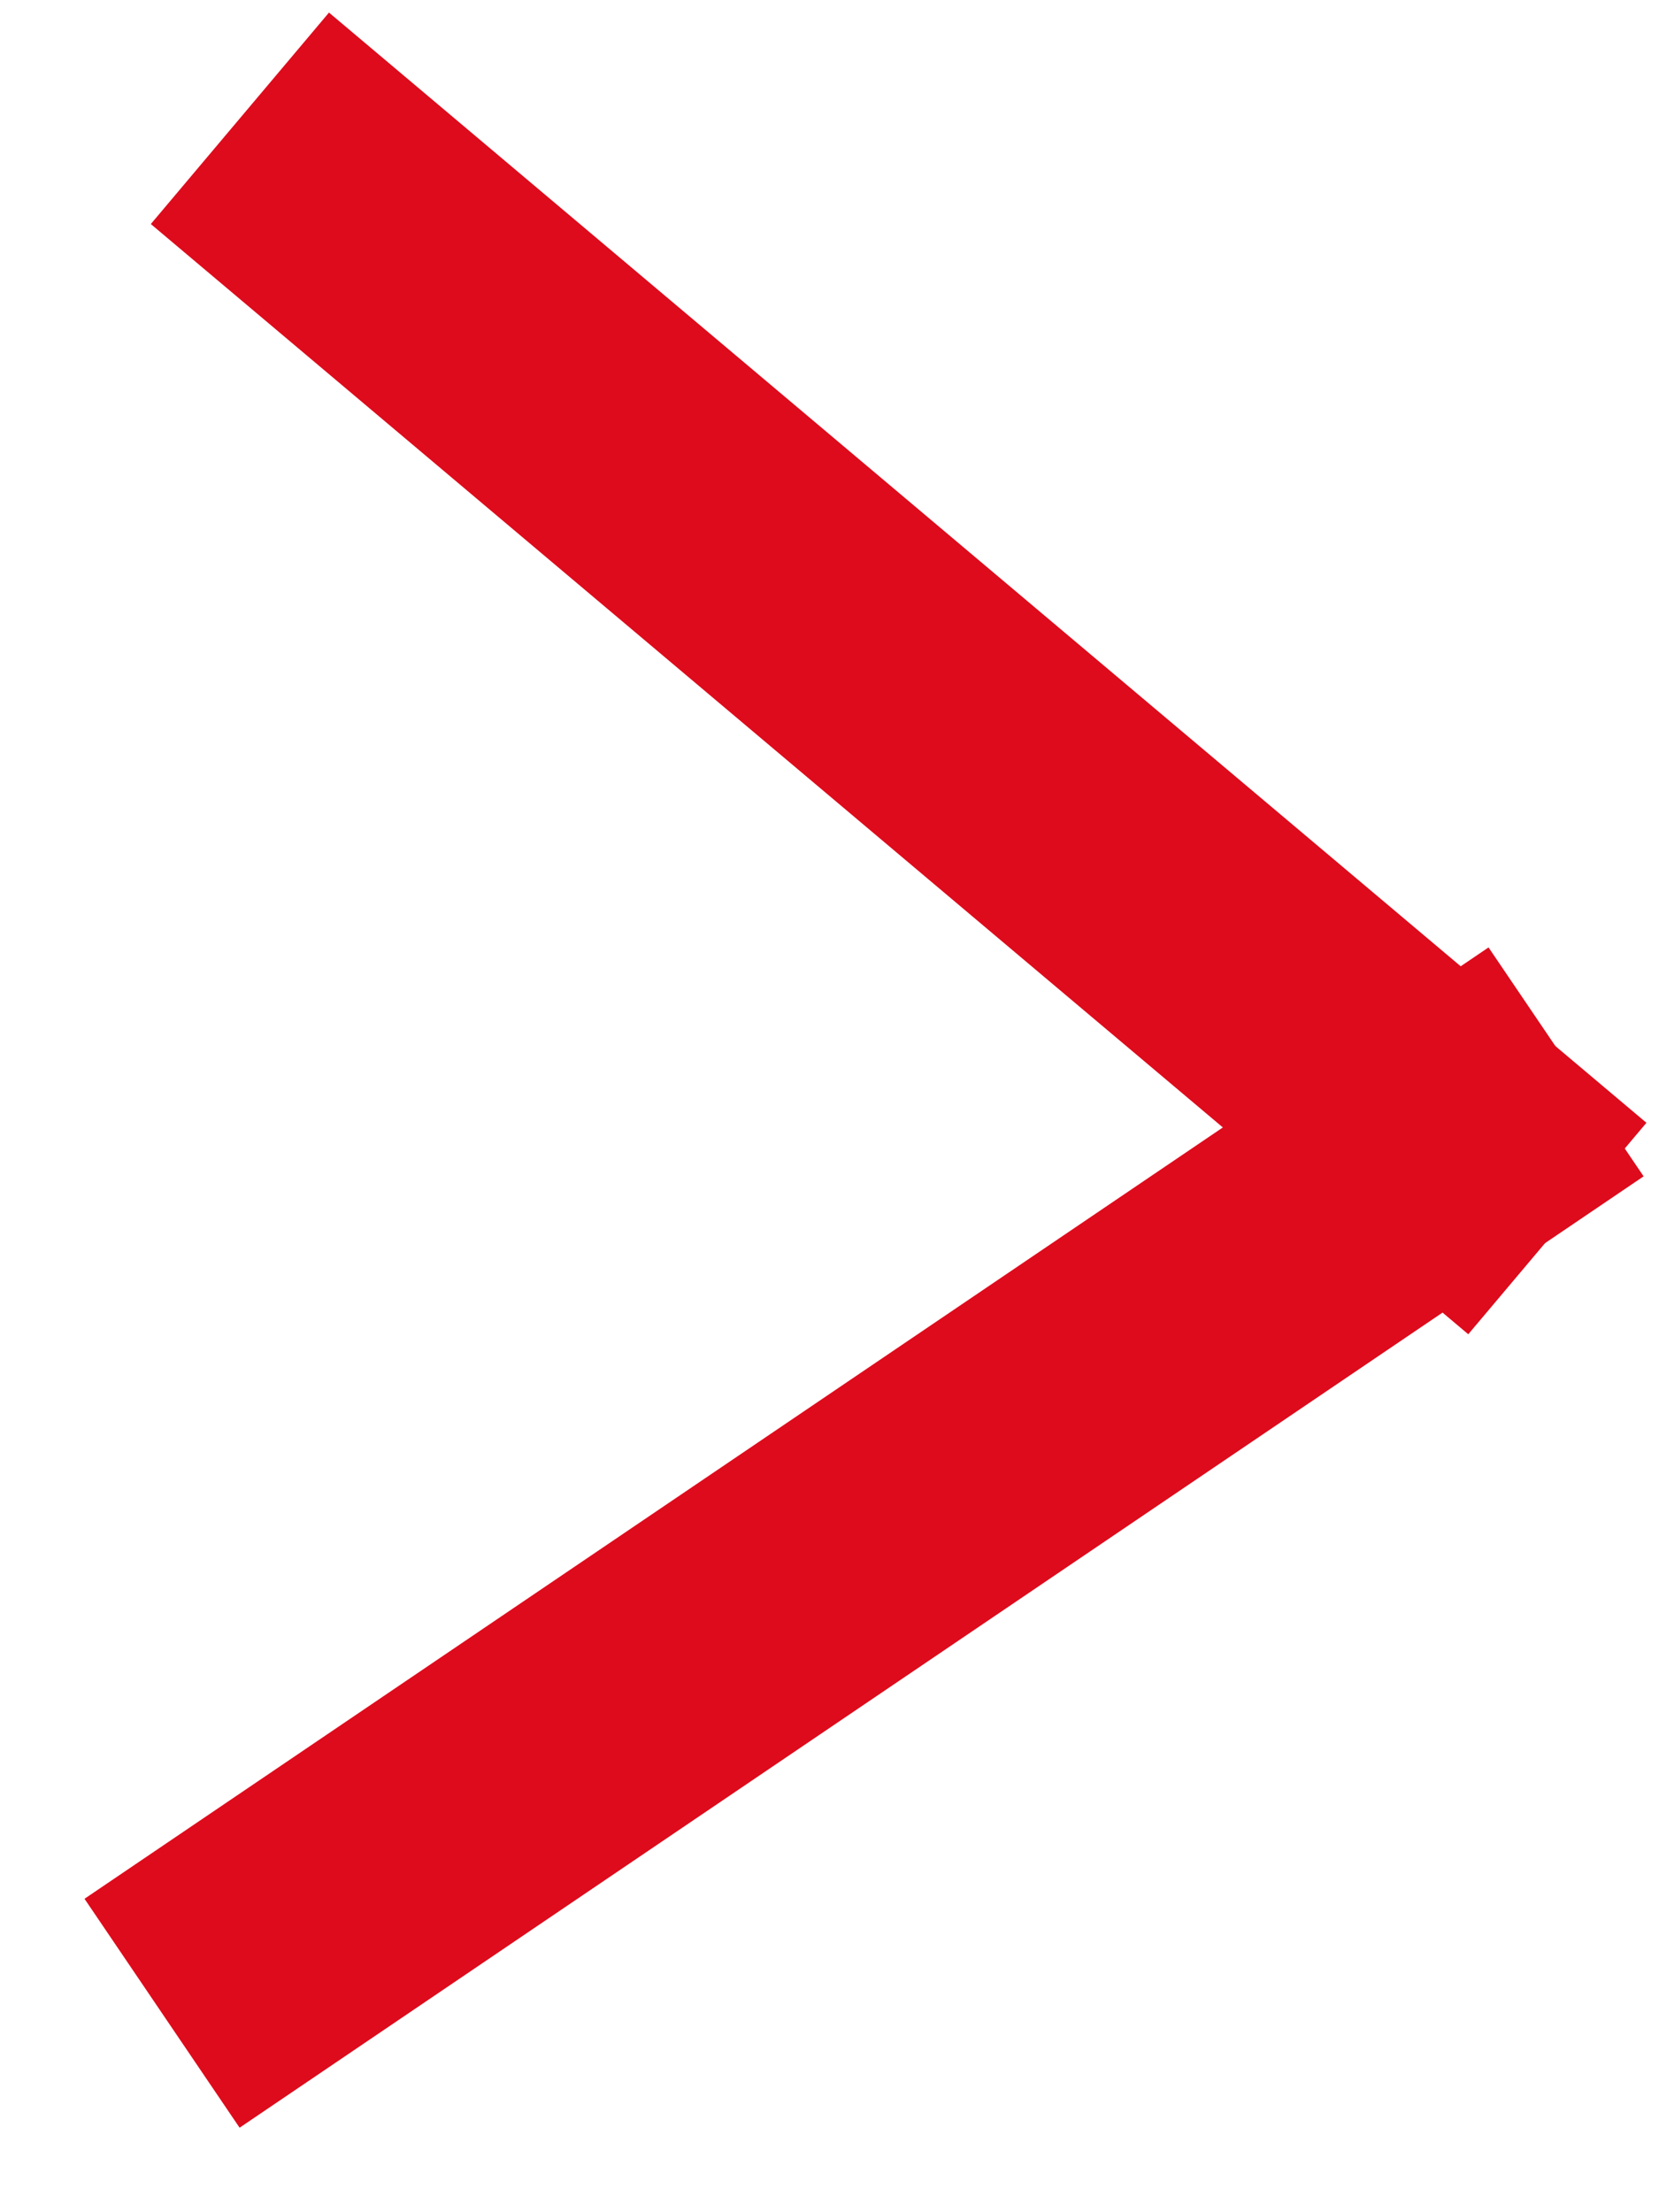 <?xml version="1.0" encoding="UTF-8" standalone="no"?>
<svg
   xmlns:dc="http://purl.org/dc/elements/1.1/"
   xmlns:cc="http://creativecommons.org/ns#"
   xmlns:rdf="http://www.w3.org/1999/02/22-rdf-syntax-ns#"
   xmlns:svg="http://www.w3.org/2000/svg"
   xmlns="http://www.w3.org/2000/svg"
   id="svg12"
   version="1.1"
   viewBox="0 0 12 16"
   height="16px"
   width="12px">
  <defs
     id="defs16" />
  <!-- Generator: Sketch 61.2 (89653) - https://sketch.com -->
  <title
     id="title2">Group 6</title>
  <desc
     id="desc4">Created with Sketch.</desc>
  <g
     style="stroke:#de0b1c;stroke-opacity:1"
     stroke-linecap="square"
     fill-rule="evenodd"
     fill="none"
     stroke-width="1"
     stroke="none"
     id="Desktop">
    <g
       style="stroke:#de0b1c;stroke-opacity:1"
       stroke-width="2"
       stroke="#5E5E5E"
       transform="translate(-565, -2173)"
       id="Artikel-geöffnet">
      <g
         style="stroke:#de0b1c;stroke-opacity:1"
         transform="translate(571, 2181) rotate(-90) translate(-571, -2181) translate(564, 2176)"
         id="Group-6">
        <line
           style="stroke:#de0b1c;stroke-opacity:1"
           id="Line-2"
           y2="9.5"
           x2="6.759"
           y1="1"
           x1="1" />
        <line
           style="stroke:#de0b1c;stroke-opacity:1"
           id="line7"
           y2="9.5"
           x2="6.759"
           y1="1.5"
           x1="13.5" />
      </g>
    </g>
  </g>
</svg>
